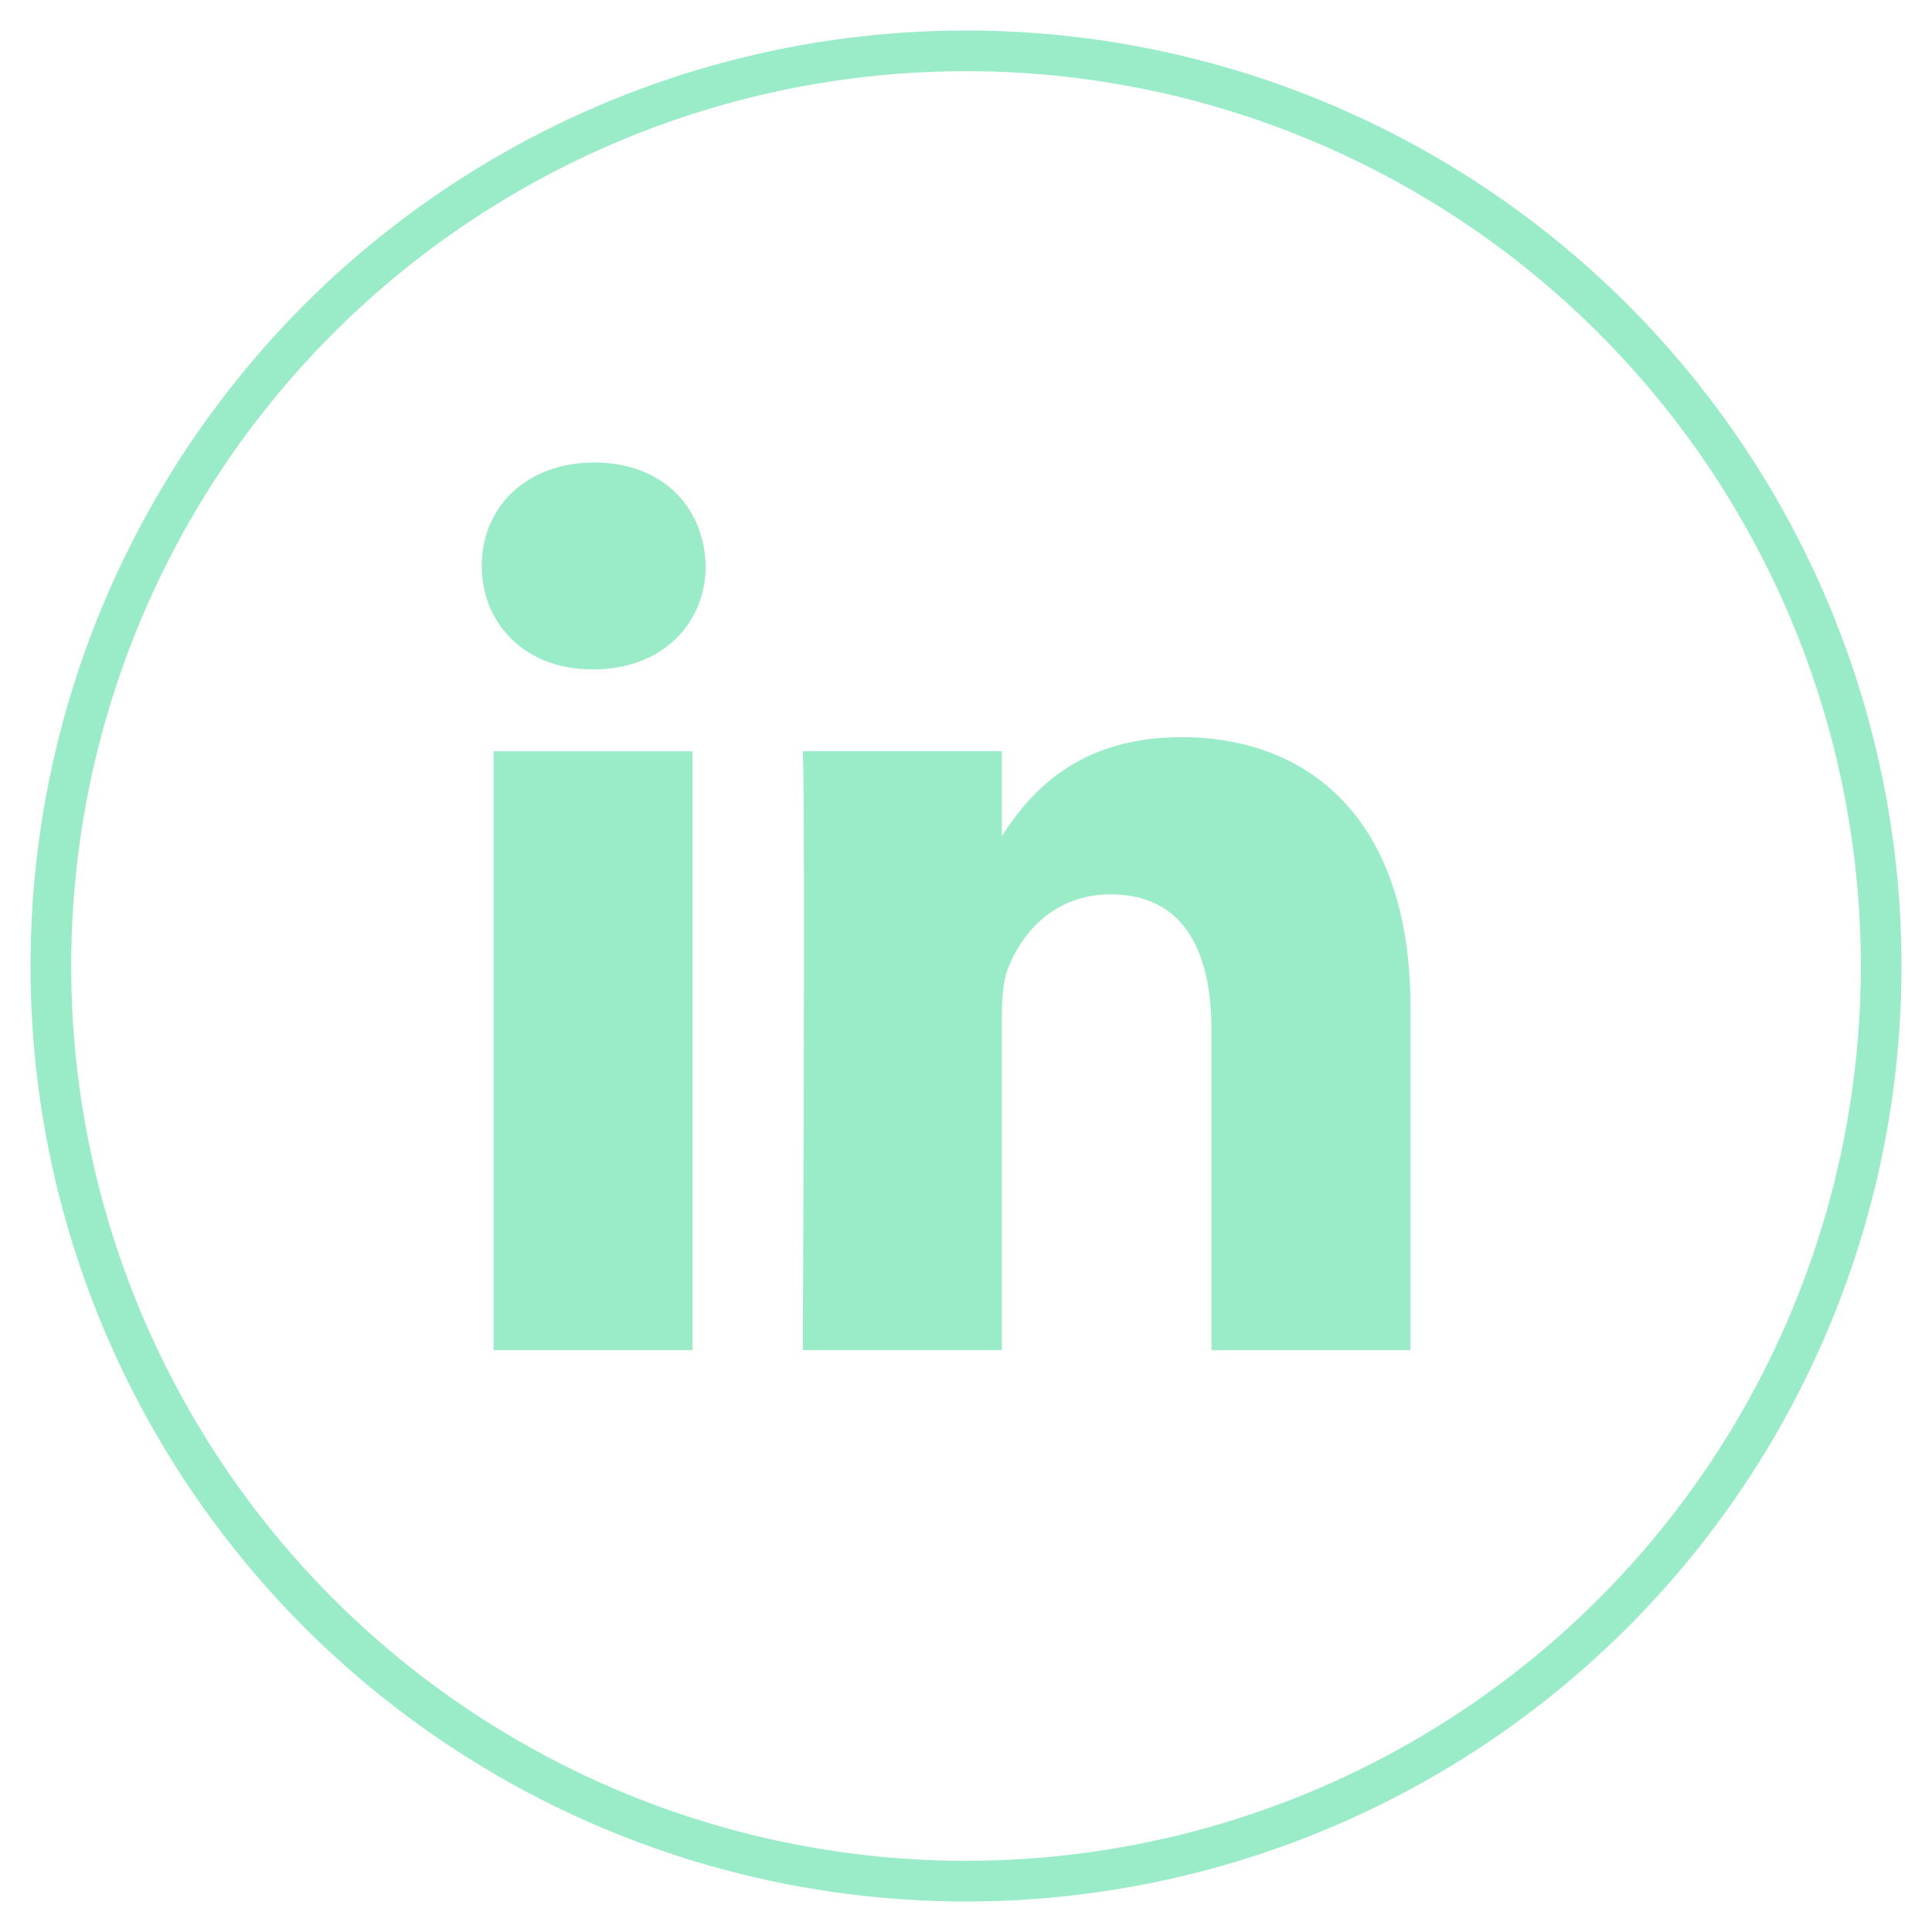 <?xml version="1.0" encoding="UTF-8"?>
<svg width="38px" height="38px" viewBox="0 0 38 38" version="1.1" xmlns="http://www.w3.org/2000/svg" xmlns:xlink="http://www.w3.org/1999/xlink">
    <title>01D96171-6AD2-44A0-8EF8-426CEF68ED40</title>
    <g id="Flow/data" stroke="none" stroke-width="1" fill="none" fill-rule="evenodd">
        <g id="Home-01" transform="translate(-115, -1381)">
            <g id="Footer" transform="translate(0, 1035)">
                <g id="Group-5" transform="translate(116, 347)">
                    <circle id="kk836rifkb" stroke="#9AECC8" stroke-width="0.8" cx="18" cy="18" r="18"></circle>
                    <path d="M26.742,25.556 L26.742,18.802 C26.742,15.183 24.811,13.499 22.234,13.499 C20.155,13.499 19.224,14.643 18.706,15.445 L18.706,13.775 L14.79,13.775 C14.842,14.881 14.79,25.555 14.79,25.555 L18.706,25.555 L18.706,18.977 C18.706,18.625 18.731,18.273 18.835,18.022 C19.118,17.319 19.761,16.591 20.843,16.591 C22.261,16.591 22.827,17.671 22.827,19.254 L22.827,25.557 L26.742,25.556 Z M10.664,12.167 C12.029,12.167 12.88,11.262 12.88,10.131 C12.854,8.976 12.029,8.097 10.69,8.097 C9.35,8.097 8.475,8.975 8.475,10.13 C8.475,11.262 9.325,12.166 10.64,12.166 L10.664,12.166 L10.664,12.167 L10.664,12.167 Z M12.622,25.556 L12.622,13.776 L8.708,13.776 L8.708,25.556 L12.622,25.556 Z" id="Shape" fill="#9AECC8" fill-rule="nonzero"></path>
                </g>
            </g>
        </g>
    </g>
</svg>
